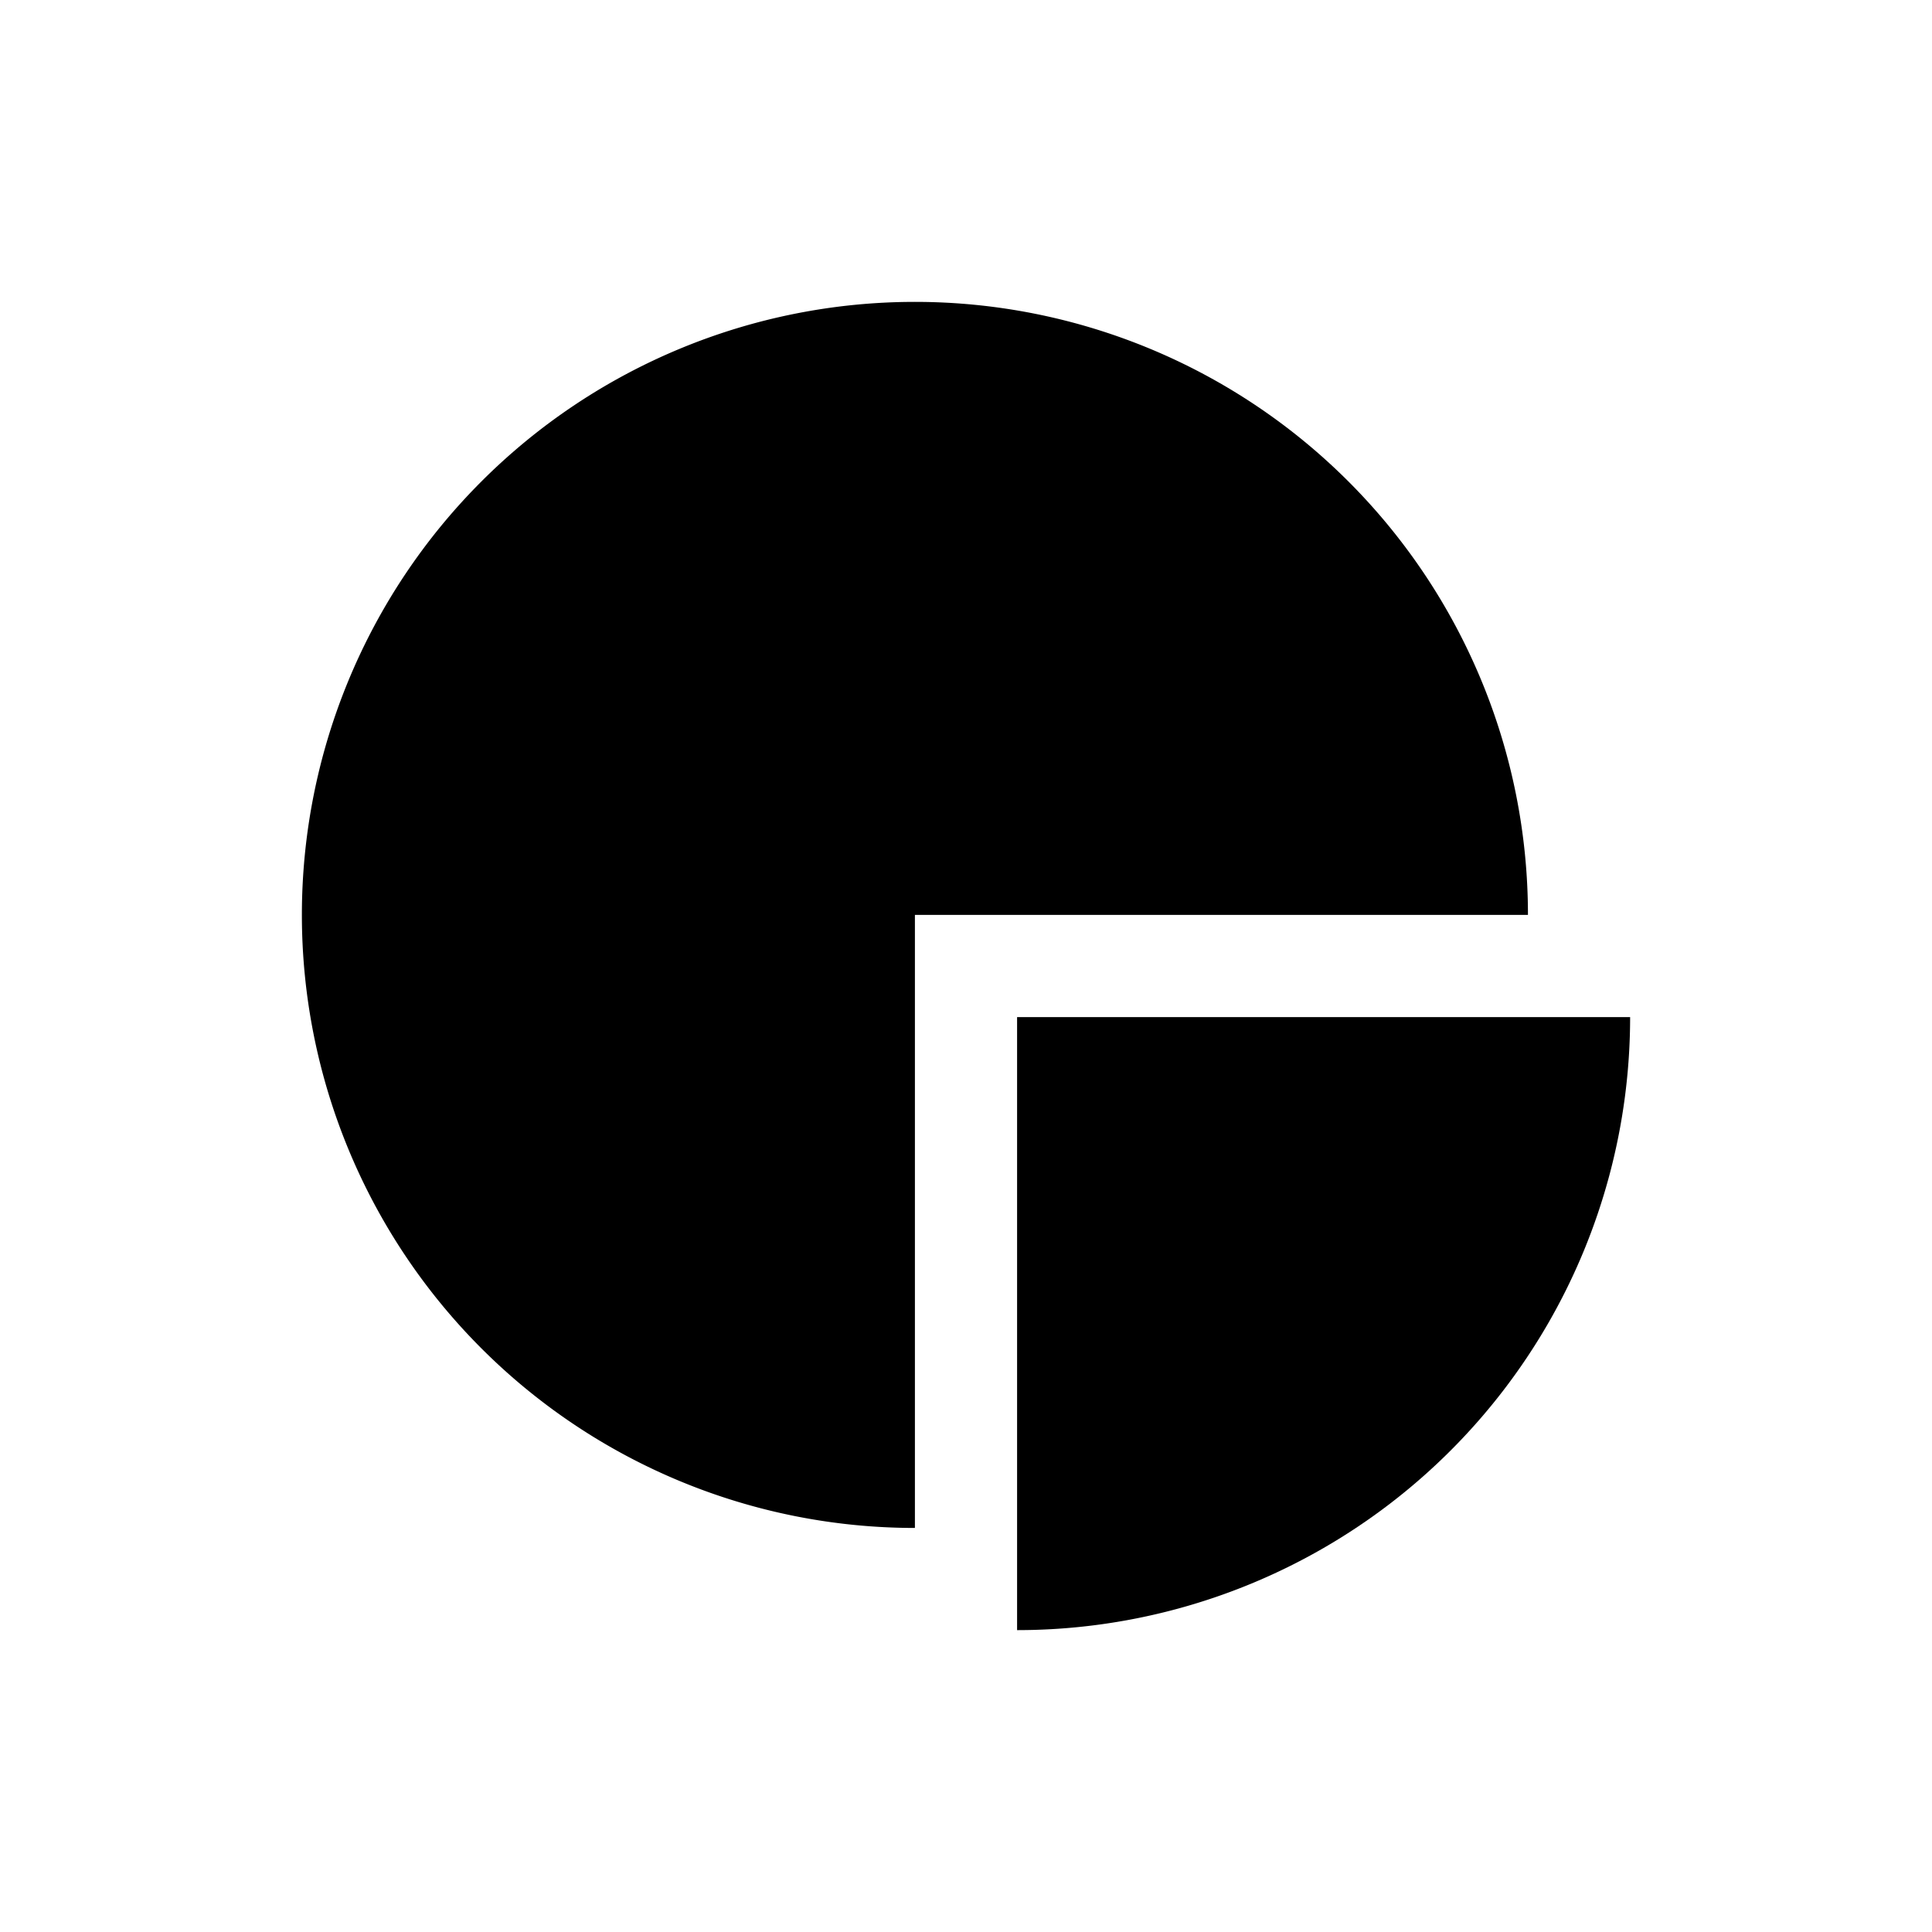 <svg xmlns="http://www.w3.org/2000/svg" viewBox="0 0 320 320">
  <title>pie-chart-filled</title>
  <g id="pie-chart">
    <path d="M253.077,151.538A101.538,101.538,0,1,0,151.538,253.077V151.538Z" class="fill"/>
    <path d="M270,168.462H168.462V270A101.538,101.538,0,0,0,270,168.462Z" class="fill"/>
  </g>
</svg>
